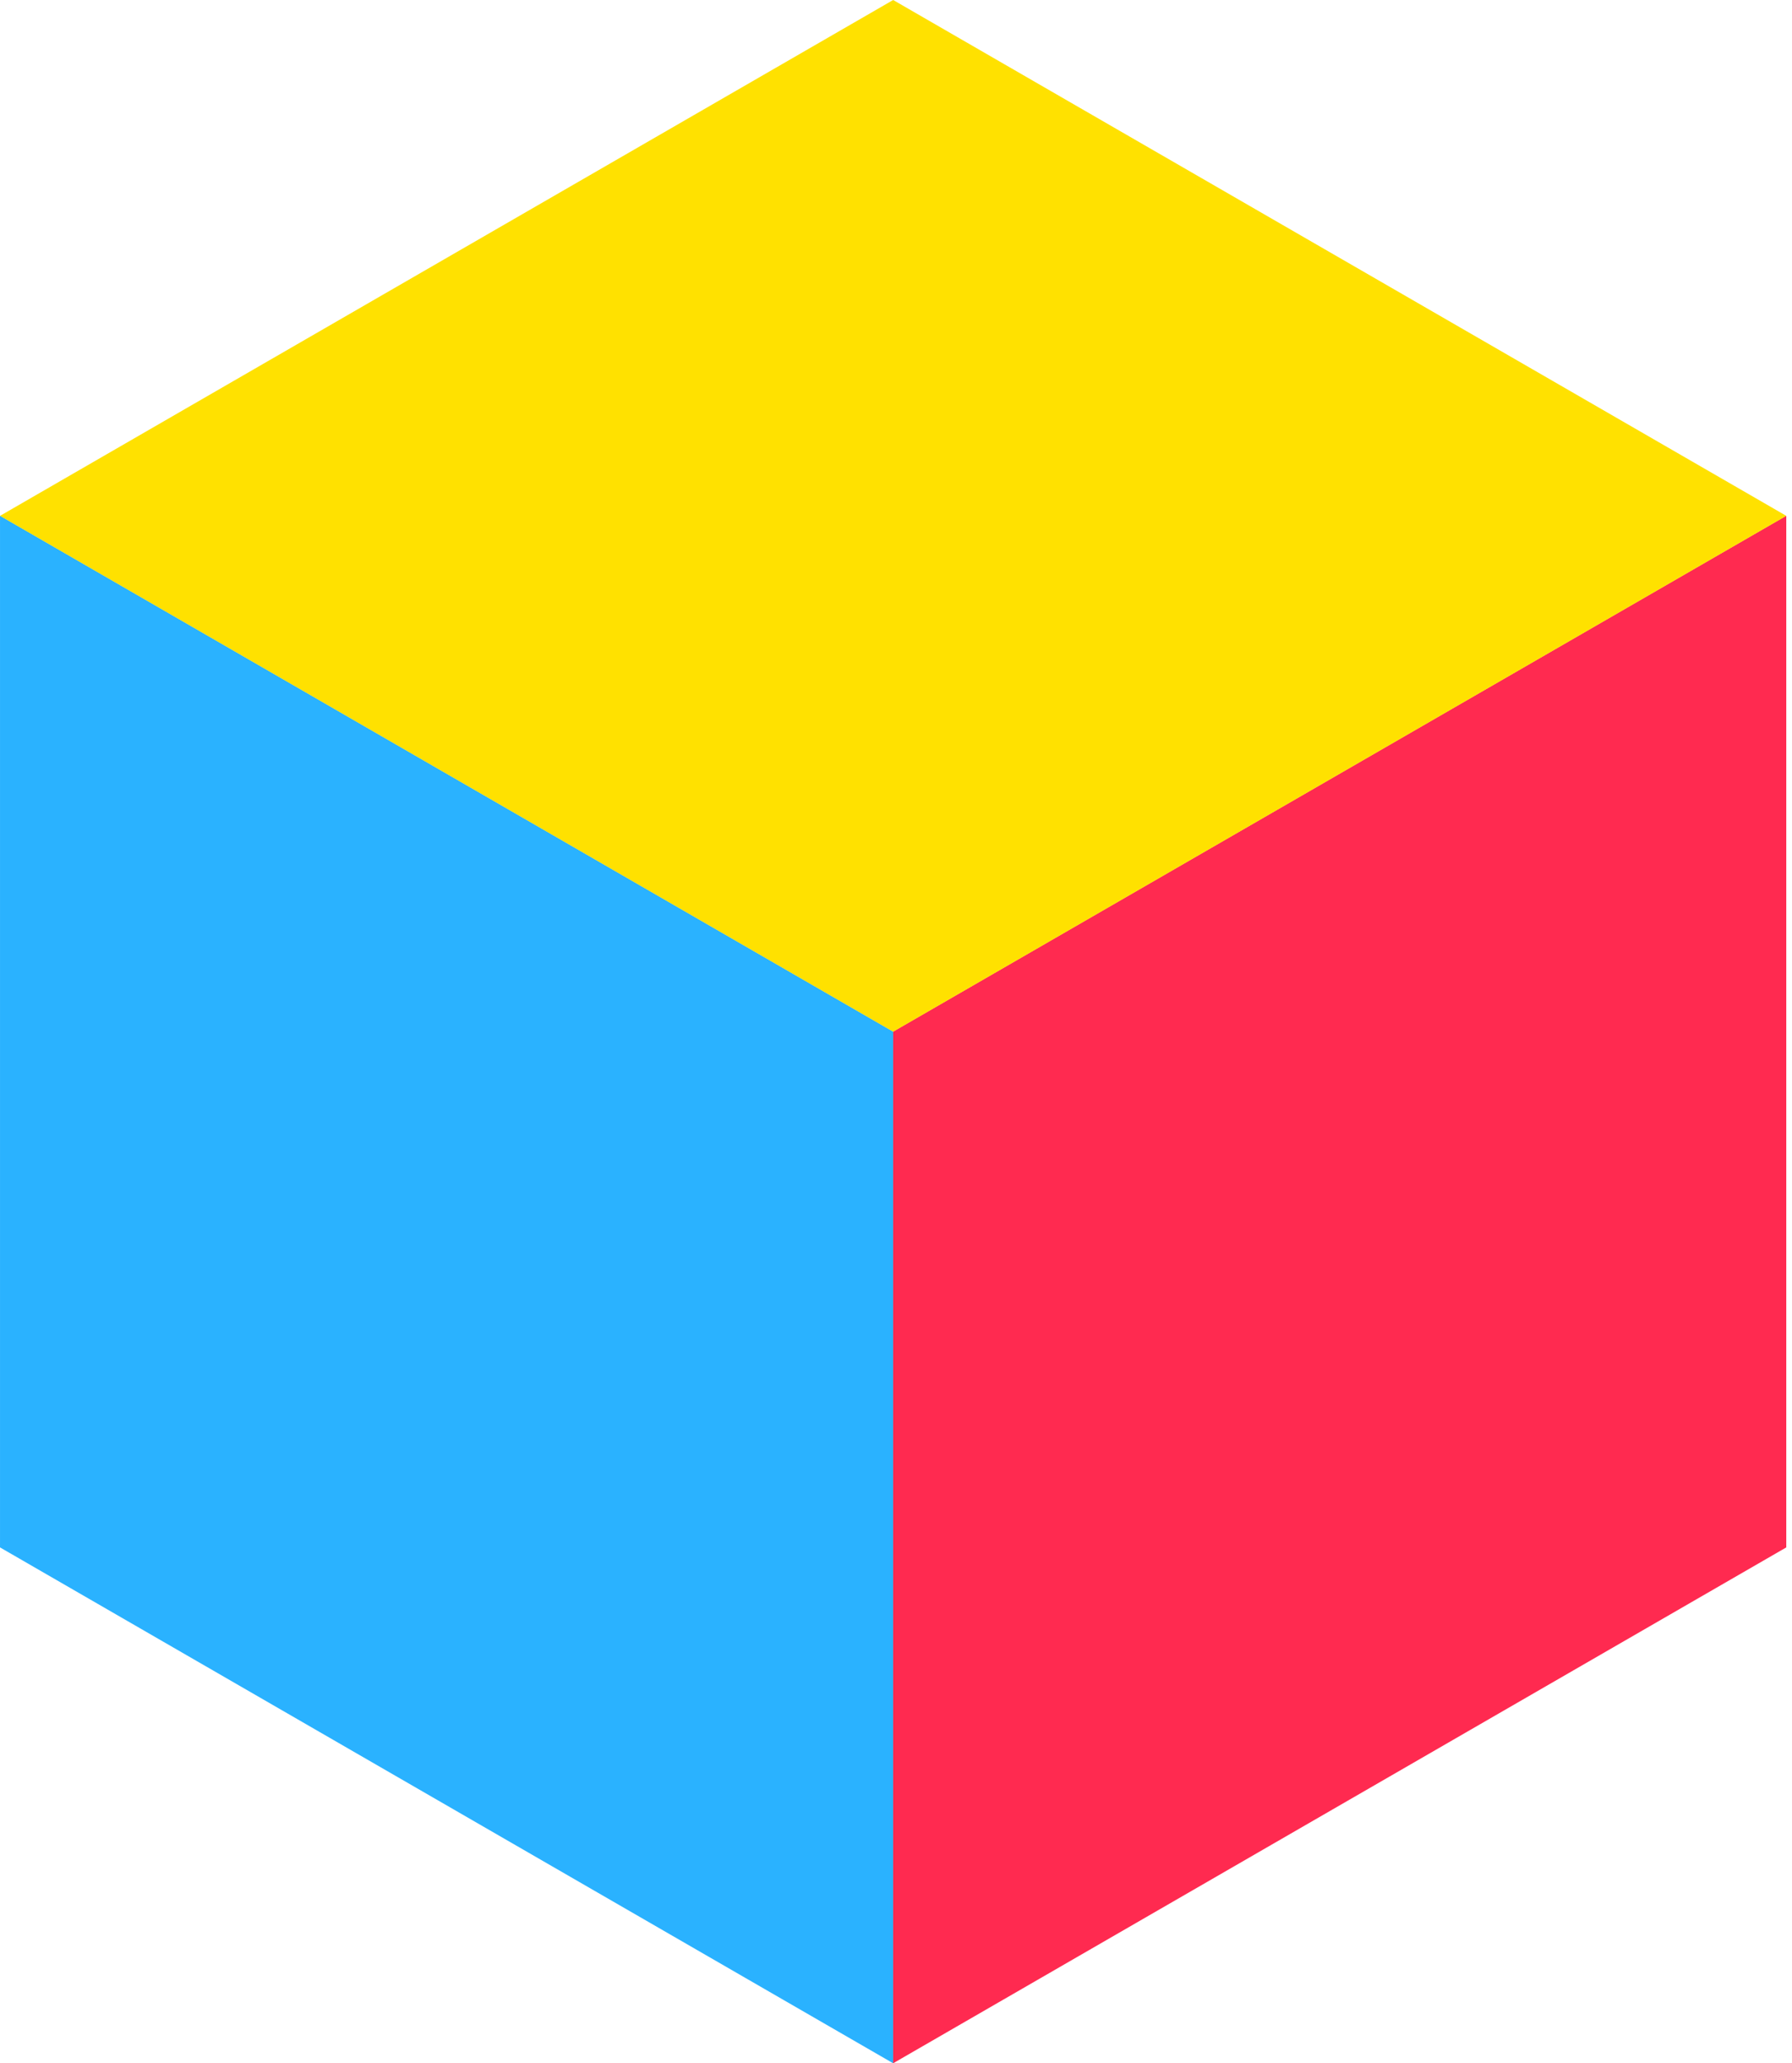 <svg width="53" height="61" viewBox="0 0 53 61" fill="none" xmlns="http://www.w3.org/2000/svg">
<g style="mix-blend-mode:multiply">
<rect width="30.502" height="30.502" transform="matrix(4.37114e-08 1 0.866 -0.5 26.416 30.498)" fill="#FF2A50"/>
</g>
<g style="mix-blend-mode:multiply">
<rect width="30.502" height="30.502" transform="matrix(-4.37114e-08 1 -0.866 -0.5 26.415 30.498)" fill="#2AB2FF"/>
</g>
<g style="mix-blend-mode:multiply">
<rect width="30.502" height="30.502" transform="matrix(0.866 0.5 -0.866 0.5 26.416 0)" fill="#FFE100"/>
</g>
</svg>
